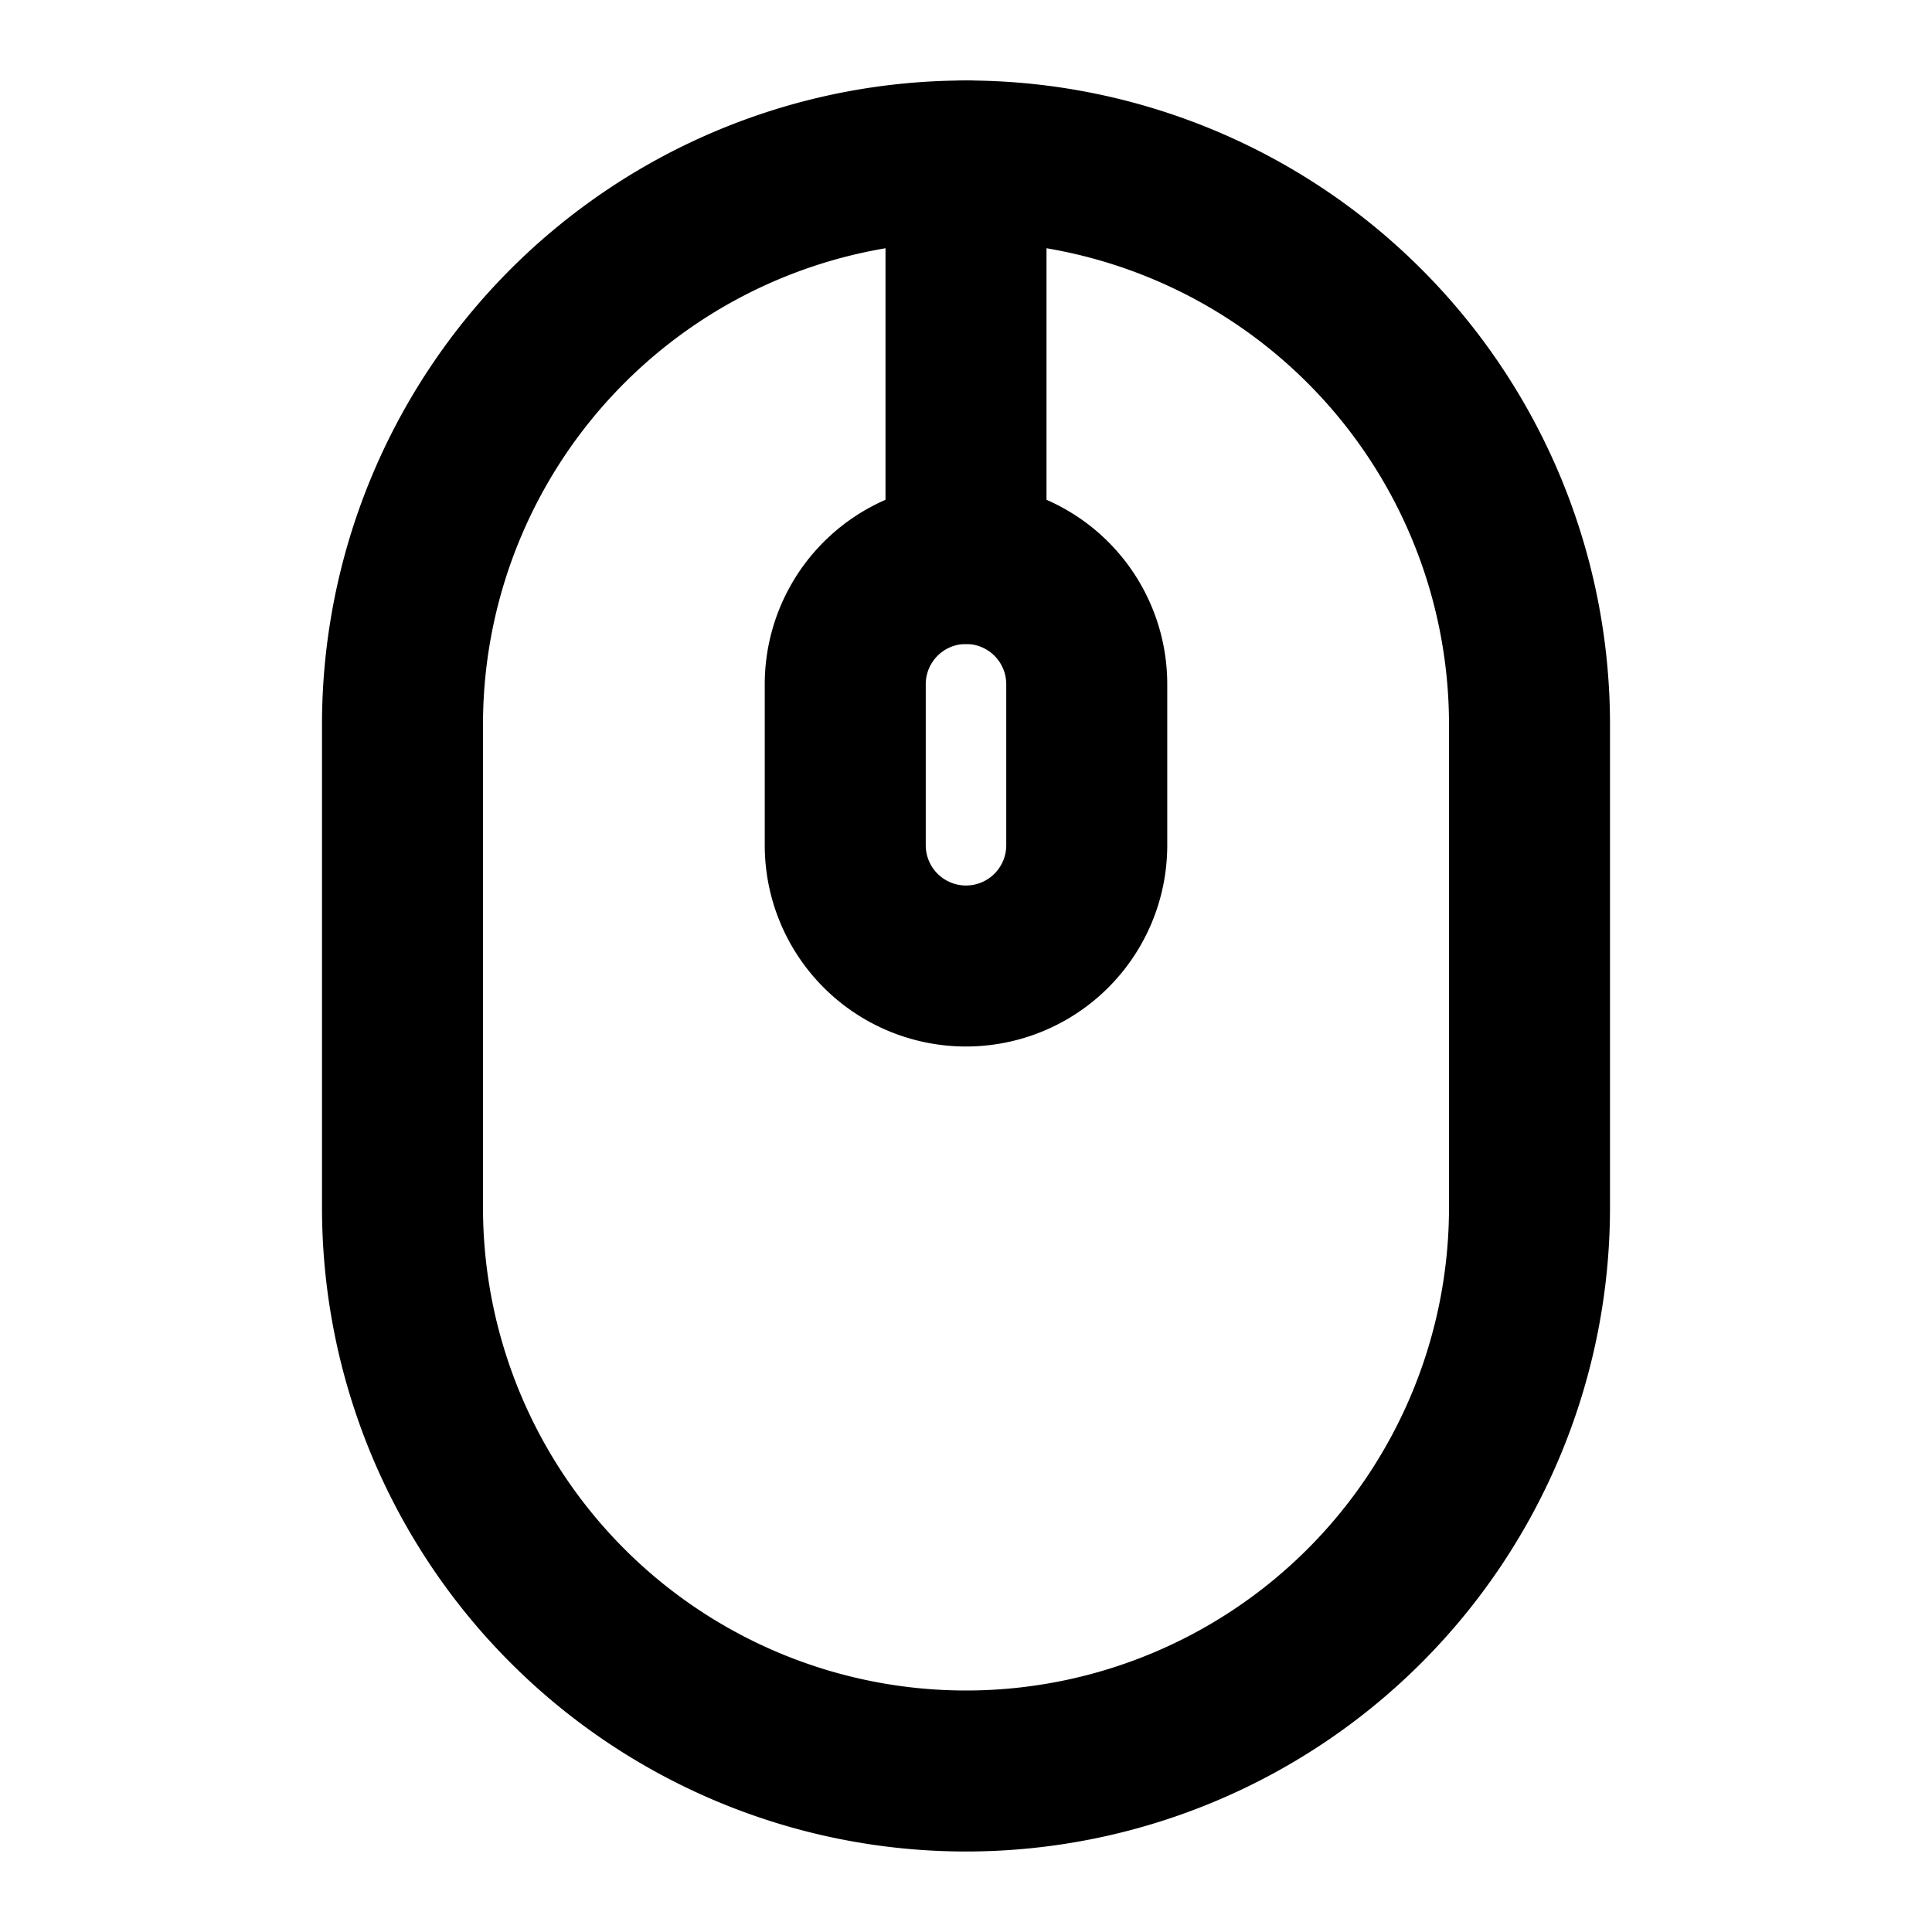 <svg
  xmlns="http://www.w3.org/2000/svg"
  width="24"
  height="24"
  viewBox="0 0 24 24"
  fill="none"
  stroke="currentColor"
  stroke-width="2"
  stroke-linecap="round"
  stroke-linejoin="round"
>
  <path d="M5 9a7 7 0 0 1 14 0v6a7 7 0 1 1-14 0V9Z" />
  <path d="M10.5 8.5a1.5 1.5 0 0 1 3 0v2a1.5 1.5 0 0 1-3 0v-2Z" />
  <path d="M12 2v5" />
</svg>
